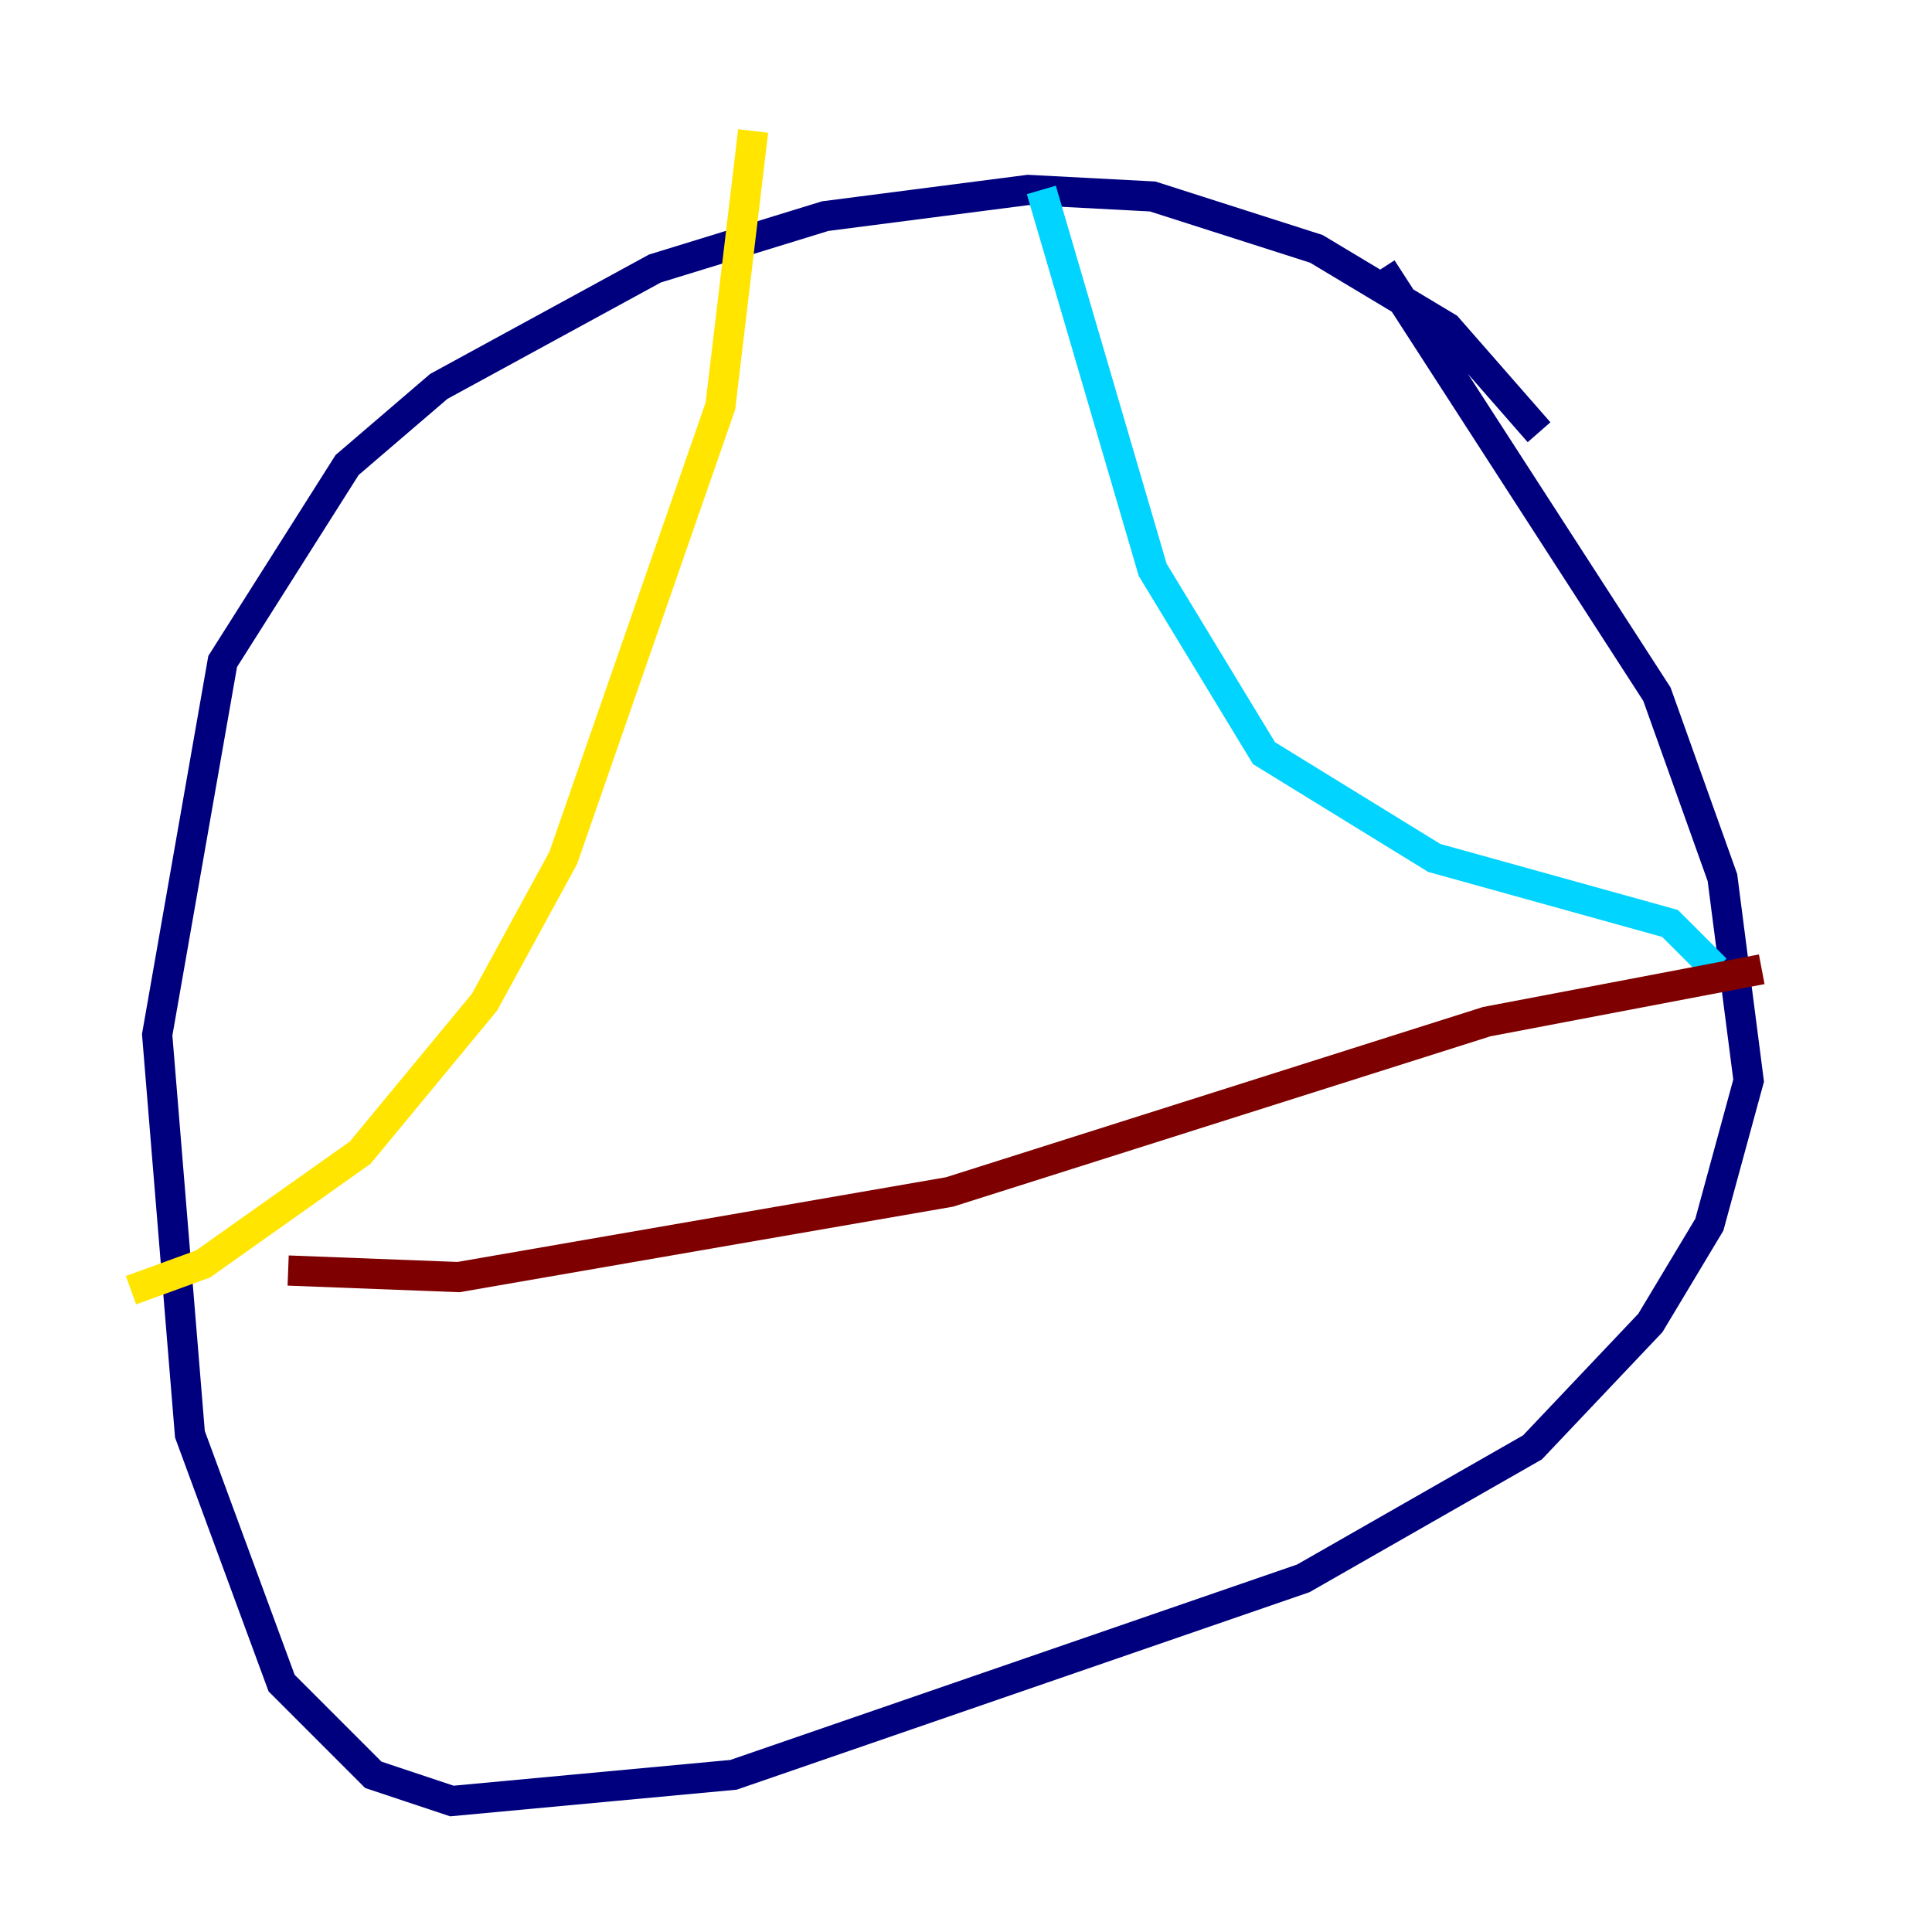 <?xml version="1.0" encoding="utf-8" ?>
<svg baseProfile="tiny" height="128" version="1.2" viewBox="0,0,128,128" width="128" xmlns="http://www.w3.org/2000/svg" xmlns:ev="http://www.w3.org/2001/xml-events" xmlns:xlink="http://www.w3.org/1999/xlink"><defs /><polyline fill="none" points="101.966,28.637 95.891,21.695 87.214,16.488 76.366,13.017 68.122,12.583 54.671,14.319 43.39,17.79 29.071,25.6 22.997,30.807 14.752,43.824 10.414,68.556 12.583,95.024 18.658,111.512 21.261,114.115 24.732,117.586 29.939,119.322 48.597,117.586 86.346,104.57 101.532,95.891 109.342,87.647 113.248,81.139 115.851,71.593 114.115,58.142 109.776,45.993 91.552,17.79" stroke="#00007f" stroke-width="2" /><polyline fill="none" points="68.99,12.583 76.366,37.749 83.742,49.898 95.024,56.841 110.644,61.18 113.681,64.217" stroke="#00d4ff" stroke-width="2" /><polyline fill="none" points="49.898,8.678 47.729,26.902 37.315,56.841 32.108,66.386 23.864,76.366 13.451,83.742 8.678,85.478" stroke="#ffe500" stroke-width="2" /><polyline fill="none" points="19.091,84.176 30.373,84.61 62.915,78.969 98.495,67.688 116.719,64.217" stroke="#7f0000" stroke-width="2" /></svg>